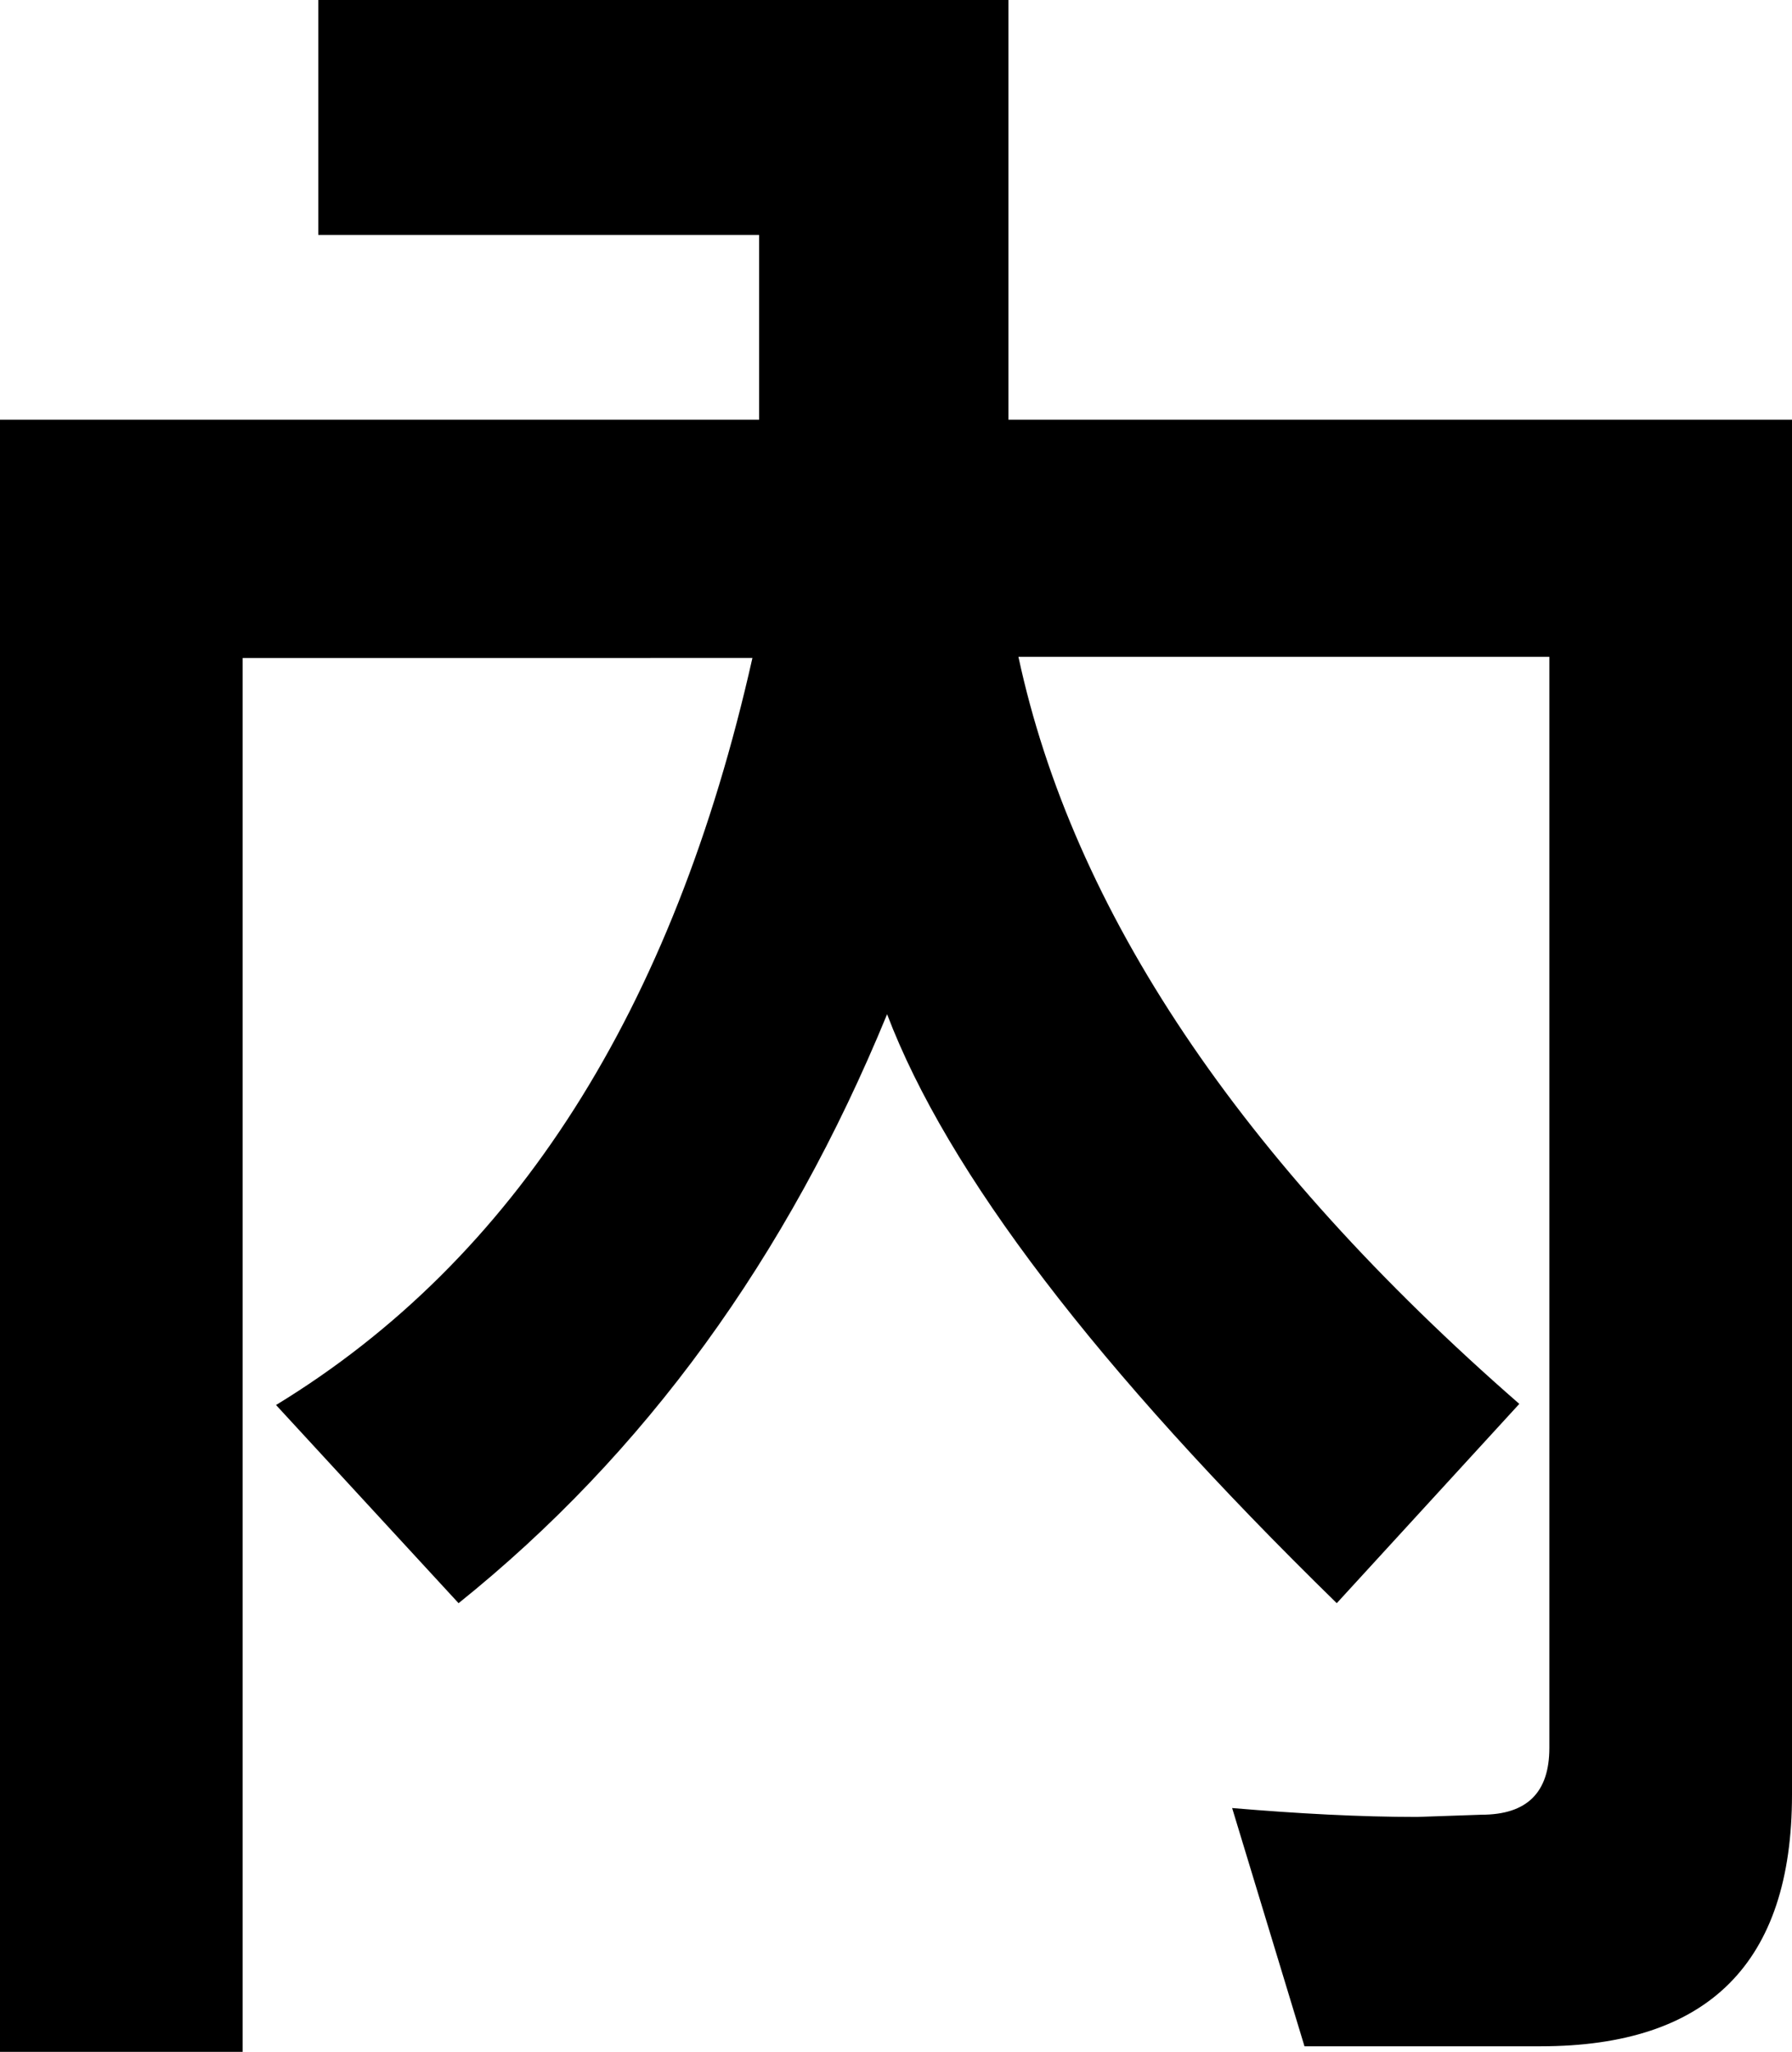 <?xml version="1.0" encoding="utf-8"?>
<!-- Generator: Adobe Illustrator 21.0.2, SVG Export Plug-In . SVG Version: 6.00 Build 0)  -->
<svg version="1.1" id="Layer_1" xmlns="http://www.w3.org/2000/svg" xmlns:xlink="http://www.w3.org/1999/xlink" x="0px" y="0px"
	 viewBox="0 0 161 184.3" style="enable-background:new 0 0 161 184.3;" xml:space="preserve">
<g>
	<path d="M161,161.2c0,15.1-7.5,22.6-22.6,22.6h-21.2l-6.5-21.4c5.9,0.5,11.5,0.8,16.6,0.8l5.8-0.2c4.1,0,6.1-2,6.1-6v-98H91.5
		c4.9,22.8,19.9,45.2,45,67.1L120.1,144c-21.6-21.1-35-38.7-40.4-52.9C70.7,113,57.9,130.6,41.2,144l-16.4-17.8
		c21.5-13.1,35.7-35.5,42.8-67.1H21.8v125.2H0V37.7h68.2V21.1H28.6V0h62v37.7H161V161.2z"/>
</g>
</svg>
